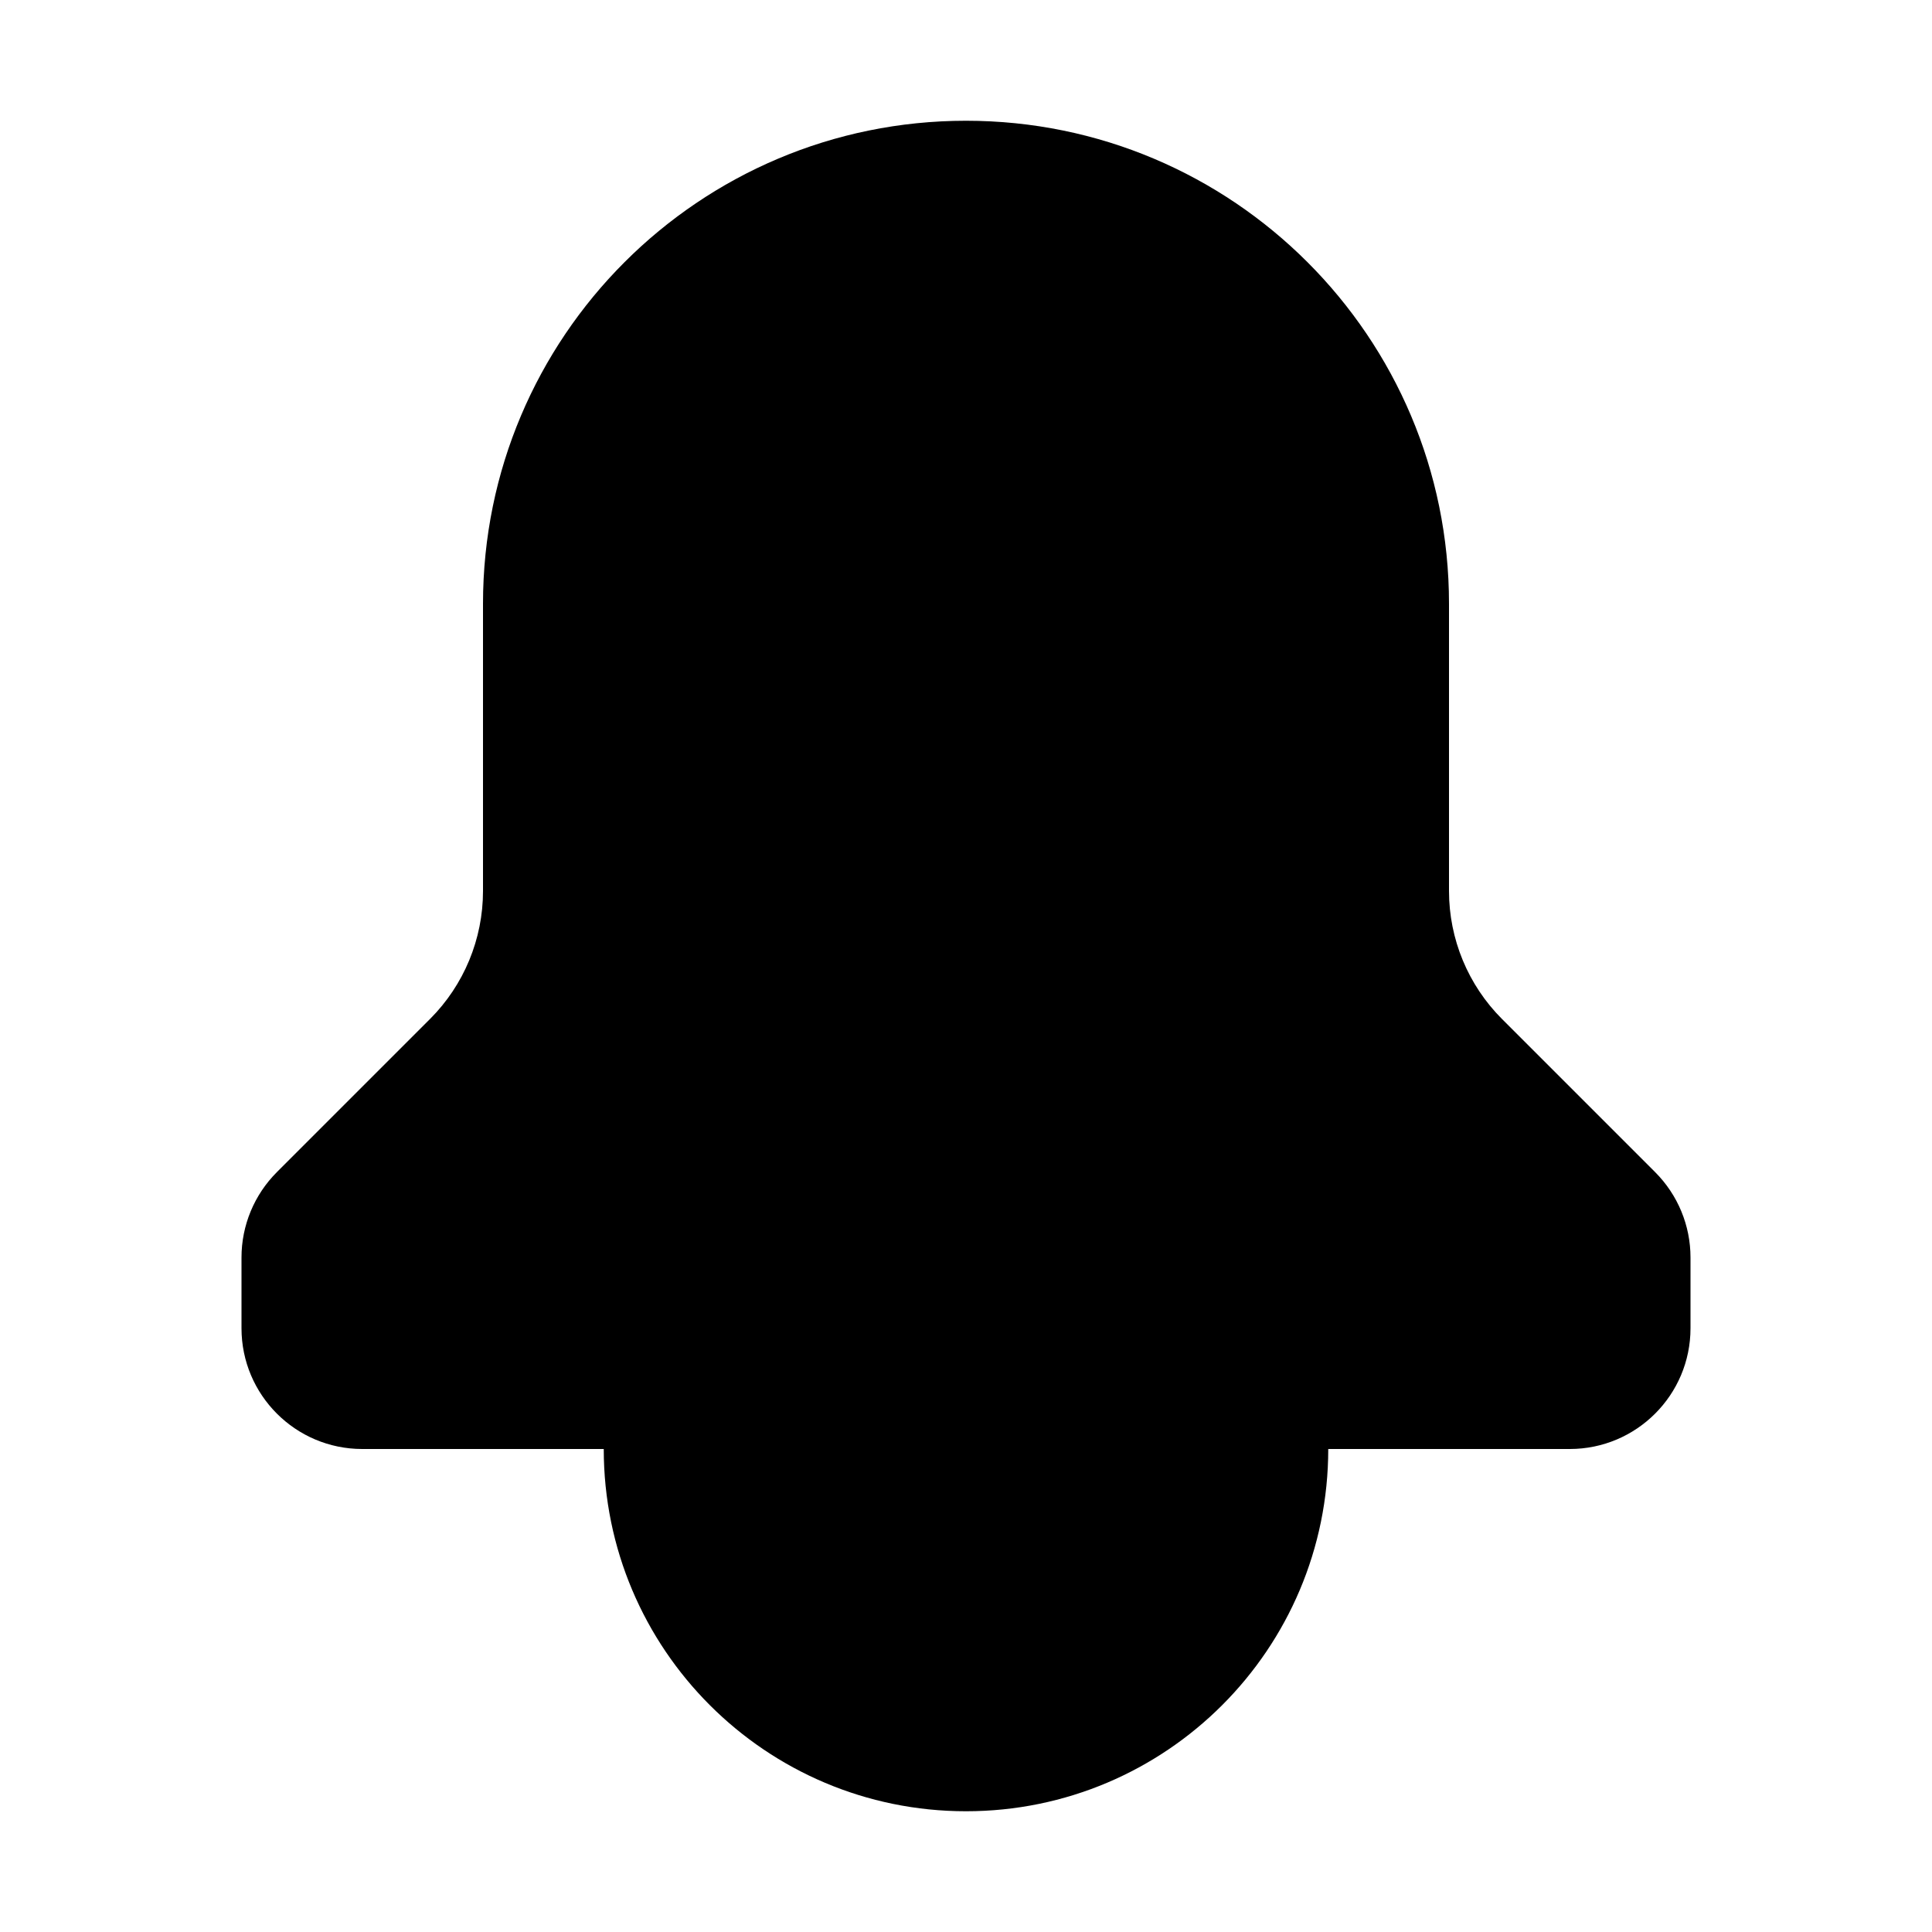 <svg width="16" height="16" viewBox="0 0 16 16" fill="none" xmlns="http://www.w3.org/2000/svg">
<path fillRule="evenodd" clipRule="evenodd" d="M12 5C12 2.791 10.209 1 8 1C5.791 1 4 2.791 4 5V7.379C4 7.777 3.842 8.158 3.561 8.439L2.293 9.707C2.105 9.895 2 10.149 2 10.414V11C2 11.552 2.448 12 3 12H5C5 13.657 6.343 15 8 15C9.657 15 11 13.657 11 12H13C13.552 12 14 11.552 14 11V10.414C14 10.149 13.895 9.895 13.707 9.707L12.439 8.439C12.158 8.158 12 7.777 12 7.379V5ZM6.5 12C6.5 12.828 7.172 13.5 8 13.5C8.828 13.5 9.5 12.828 9.5 12H6.5Z" fill="currentColor"/>
</svg>
